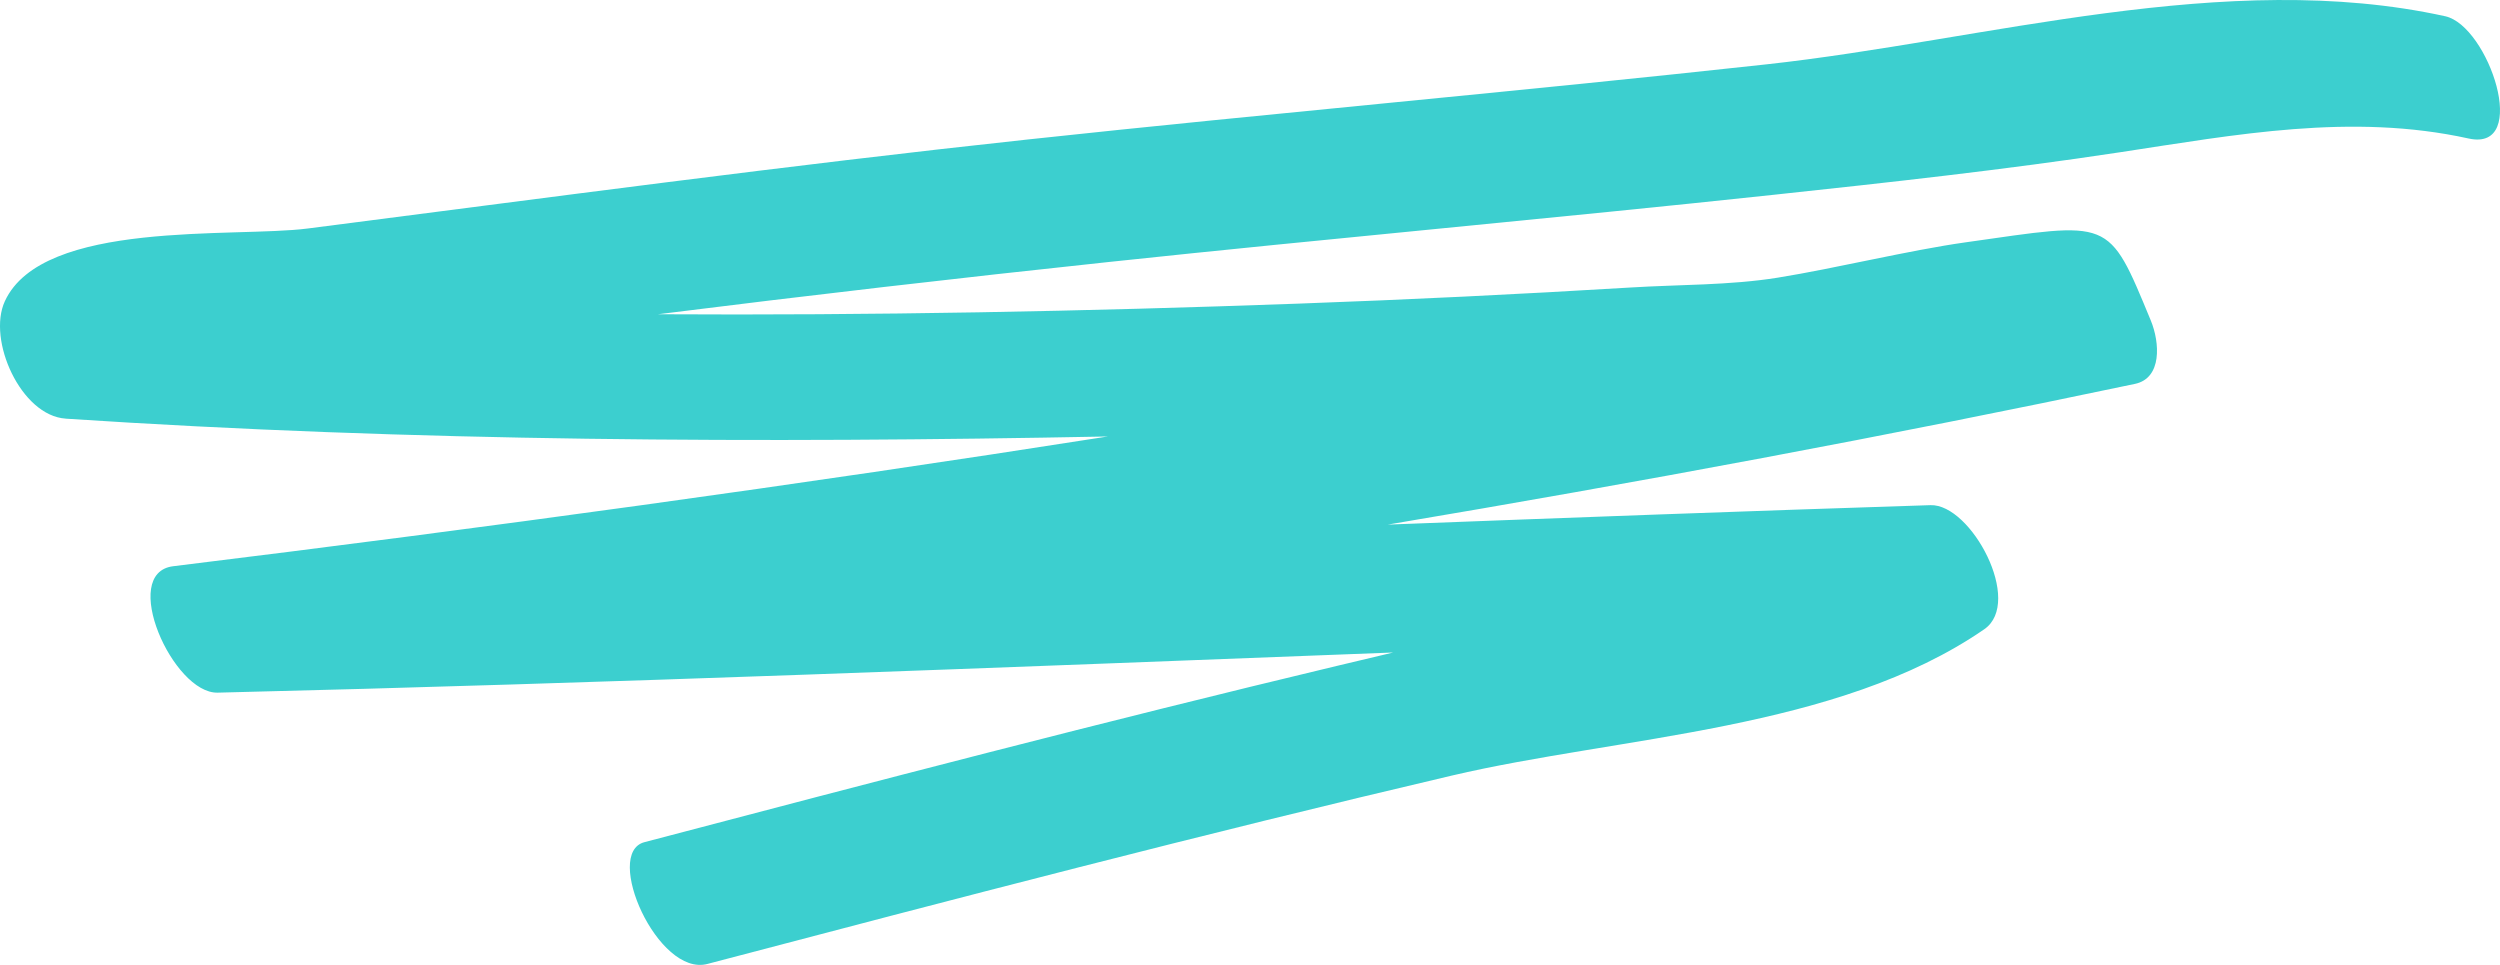 <svg width="114" height="44" viewBox="0 0 114 44" fill="none" xmlns="http://www.w3.org/2000/svg">
<g clip-path="url(#clip0_532_848)">
<path fill-rule="evenodd" clip-rule="evenodd" d="M2.993 19.091C18.821 20.139 34.685 20.214 50.519 19.903C36.322 22.132 22.079 24.078 7.898 25.82C5.43 26.124 7.889 31.633 9.924 31.585C27.809 31.153 45.667 30.438 63.53 29.754C62.674 29.956 61.817 30.159 60.962 30.365C50.399 32.891 39.89 35.637 29.386 38.403C27.498 38.9 29.996 44.554 32.261 43.955C43.546 40.985 54.836 38.034 66.196 35.368C73.889 33.563 83.788 33.31 90.482 28.694C92.28 27.452 89.884 22.974 88.031 23.035C79.777 23.3 71.528 23.606 63.28 23.922C74.704 22 86.081 19.883 97.354 17.505C98.6 17.244 98.489 15.615 98.077 14.617C96.116 9.87 96.289 10.111 89.634 11.05C87.022 11.419 83.73 12.232 81.062 12.662C78.875 13.015 76.55 12.973 74.338 13.111C69.293 13.417 64.246 13.663 59.194 13.846C49.48 14.198 39.742 14.389 30.002 14.33C36.846 13.472 43.695 12.678 50.551 11.948C60.66 10.87 70.788 9.965 80.894 8.881C86.158 8.317 91.427 7.74 96.661 6.945C101.948 6.143 107.227 5.139 112.57 6.316C115.402 6.939 113.482 1.176 111.503 0.741C101.501 -1.461 90.536 1.84 80.552 2.934C69.324 4.166 58.069 5.153 46.84 6.363C35.876 7.546 24.964 9.016 14.03 10.42C10.702 10.85 1.937 10.003 0.221 13.736C-0.594 15.507 0.959 18.955 2.993 19.089V19.091Z" fill="#3CCFCF"/>
</g>
<defs>
<clipPath id="clip0_532_848">
<rect width="114" height="44" fill="white"/>
</clipPath>
</defs>
</svg>
